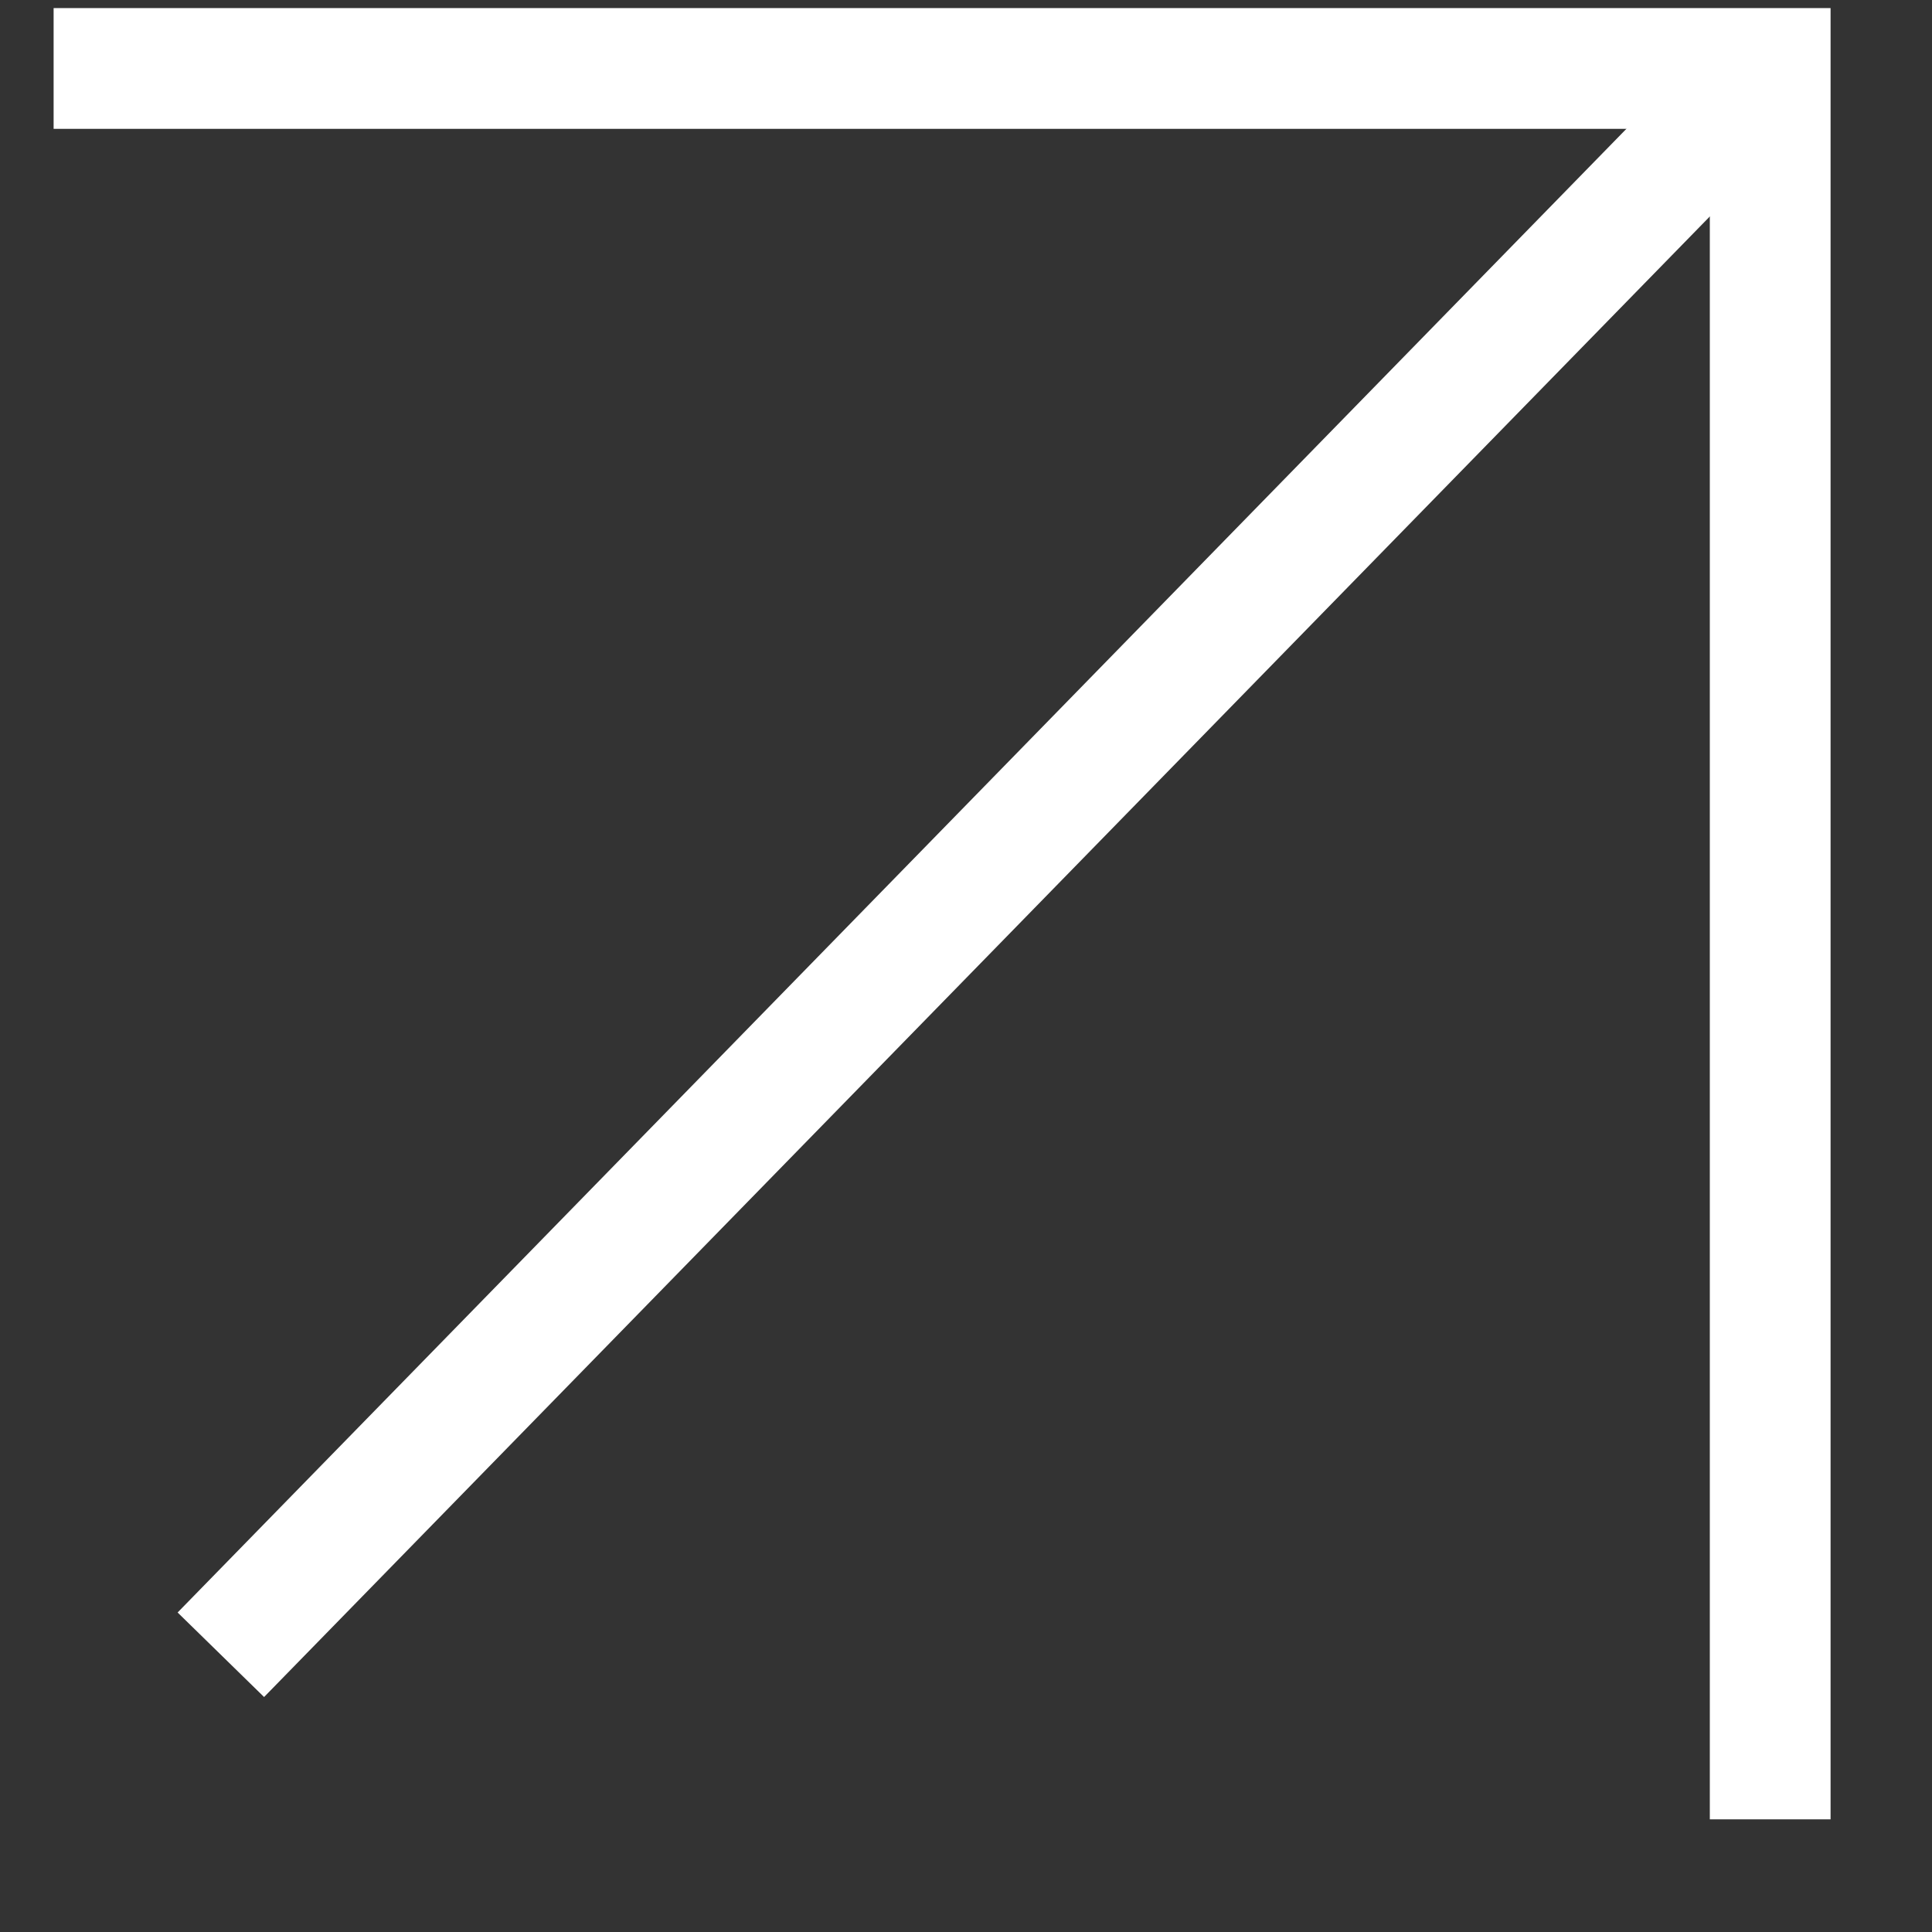 <svg xmlns="http://www.w3.org/2000/svg" xmlns:xlink="http://www.w3.org/1999/xlink" width="16" height="16" viewBox="0 0 16 16"><rect x="0" y="0" width="16" height="16" fill="#333333" stroke="none"/><defs><clipPath id="b"><rect width="16" height="16"/></clipPath></defs><g id="a" clip-path="url(#b)"><path d="M-1140.8,3054.067h-1v-14h-13.716v-1h14.716Z" transform="translate(1155.96 -3039)" fill="#fff"/><path d="M-1155,3053.054l-.716-.7,12.832-13.141.716.7Z" transform="translate(1157.187 -3039)" fill="#fff"/></g></svg>